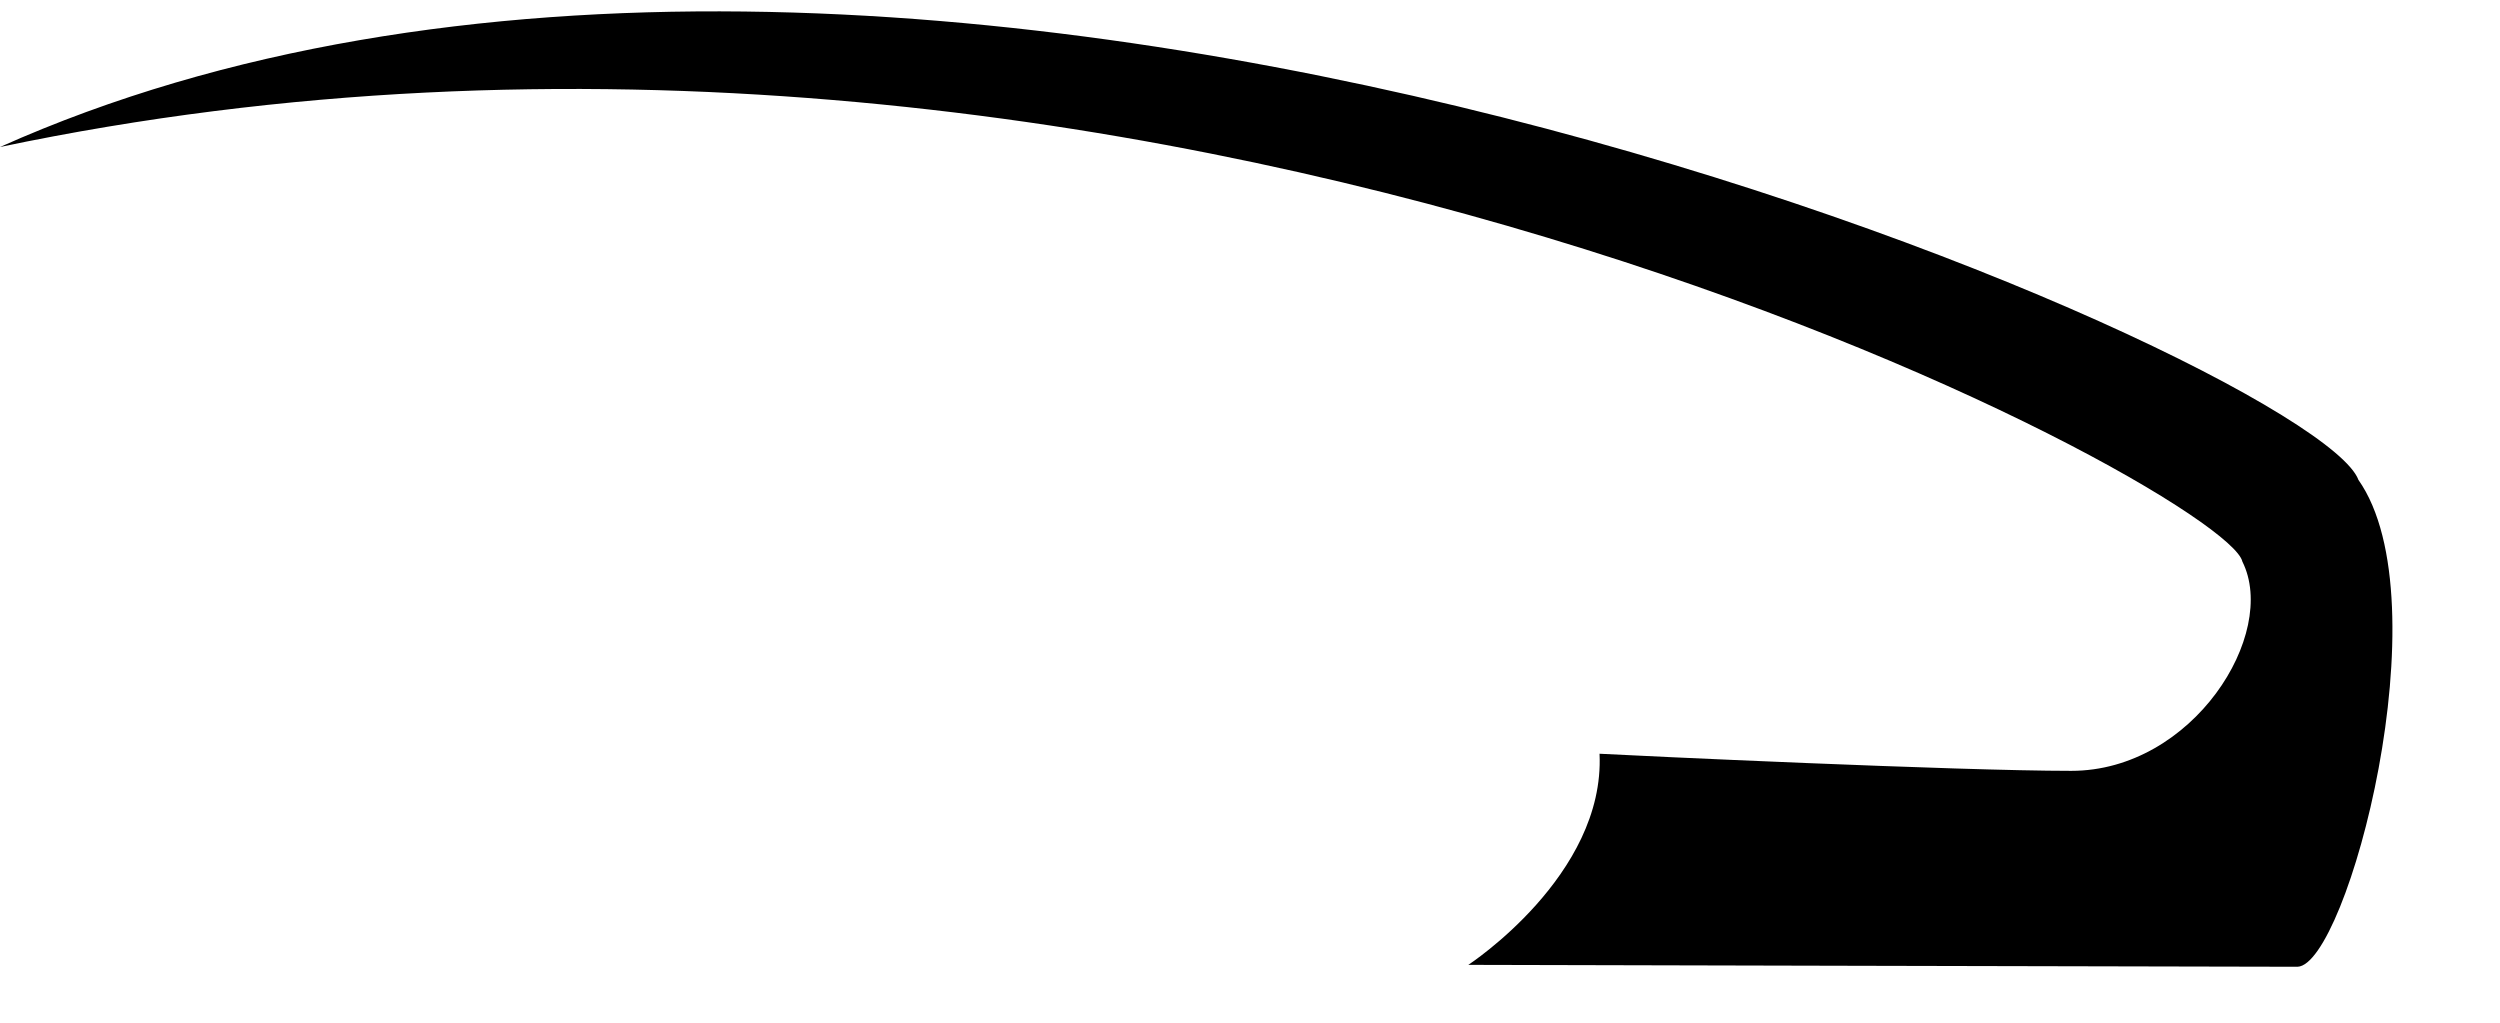 <svg width="220" height="90" xmlns="http://www.w3.org/2000/svg">
 <g>
  <g id="front">
   <path id="front_path" d="m129.211,84.908c0,0 68.789,0.167 72.974,0.167c4.352,-0.167 12.888,-32.136 5.355,-42.848c-3.849,-10.377 -127.871,-64.94 -207.54,-29.29c101.093,-21.256 195.992,30.295 197.331,36.487c3.18,6.36 -4.353,18.411 -15.063,18.411c-10.044,0 -38.496,-1.339 -41.509,-1.506c0.503,10.713 -11.548,18.579 -11.548,18.579z" clip-rule="evenodd" fill-rule="evenodd"/>
  </g>
 </g>
</svg>